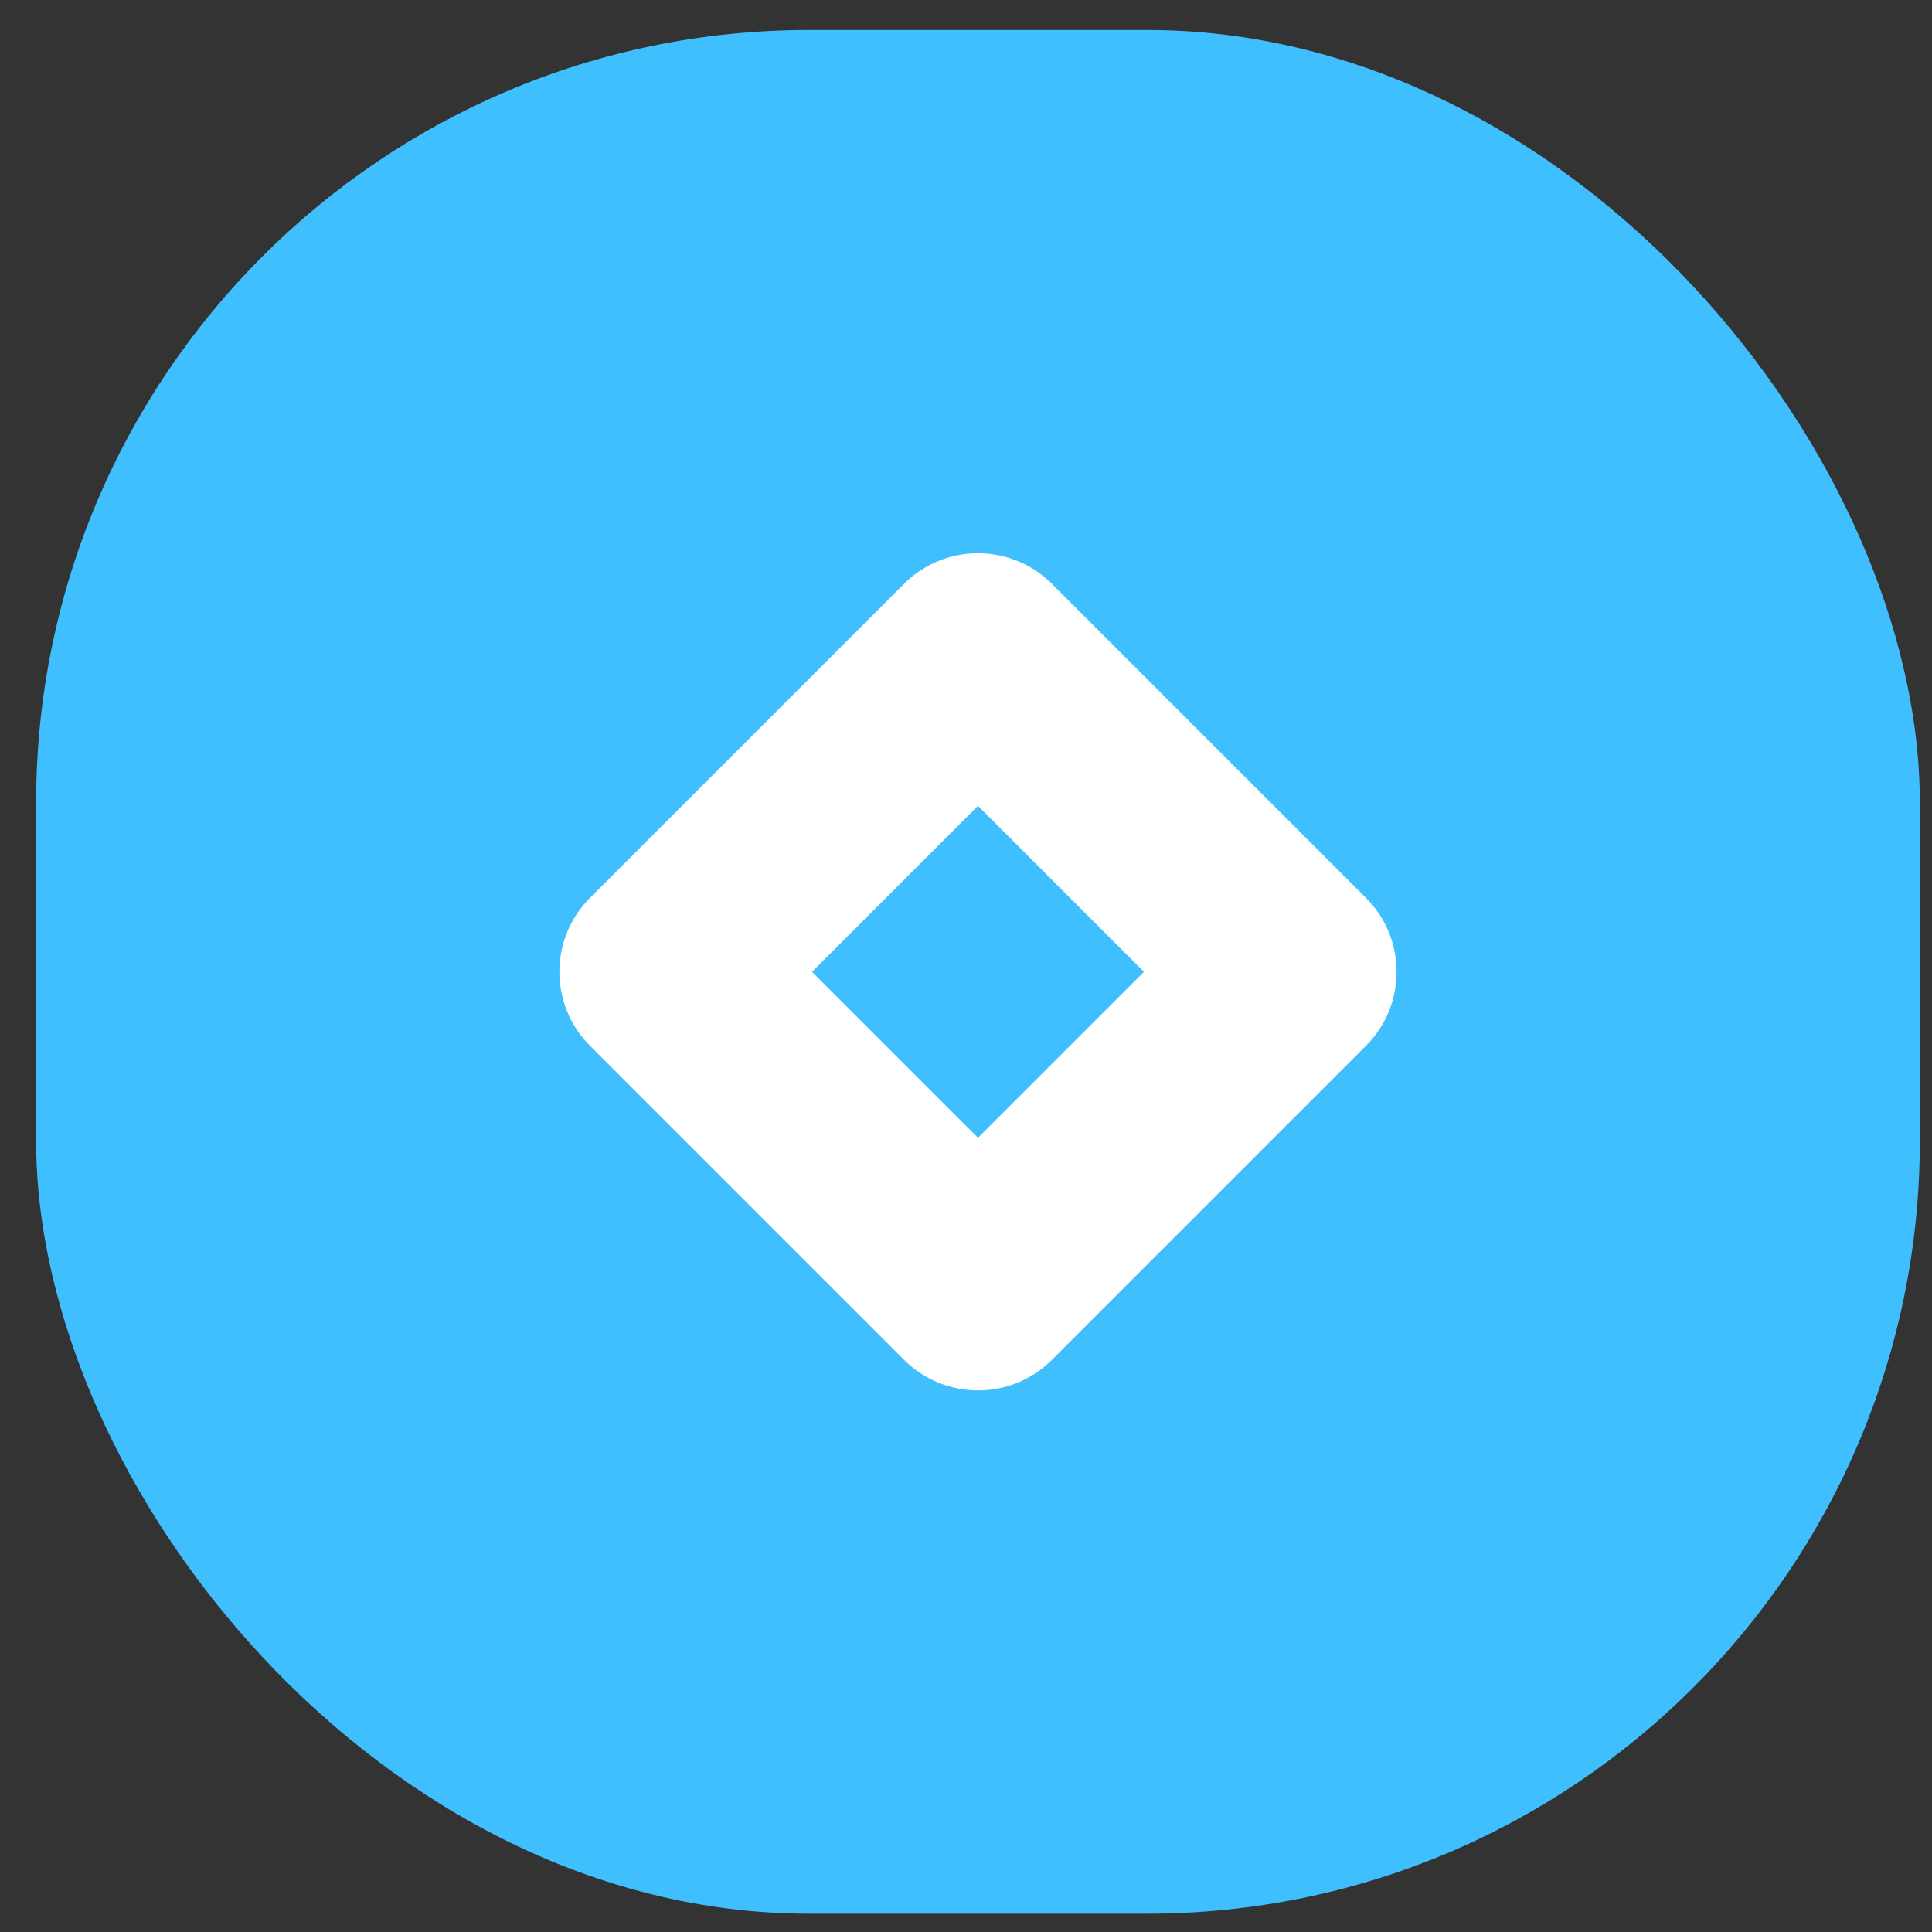 <svg width="40" height="40" viewBox="0 0 40 40" fill="none" xmlns="http://www.w3.org/2000/svg">
<rect x="0" y="0" width="40" height="40" fill="#333333" stroke="none"/>
<rect x="0.748" y="0.621" width="39" height="39" rx="16" fill="#40BFFF"/>
<path fill-rule="evenodd" clip-rule="evenodd" d="M28.28 18.589C29.126 19.435 29.126 20.807 28.28 21.653L21.78 28.153C20.934 28.999 19.562 28.999 18.716 28.153L12.216 21.653C11.37 20.807 11.37 19.435 12.216 18.589L18.716 12.089C19.562 11.243 20.934 11.243 21.78 12.089L28.28 18.589ZM20.248 16.685L16.812 20.121L20.248 23.557L23.684 20.121L20.248 16.685Z" fill="white"/>
</svg>
